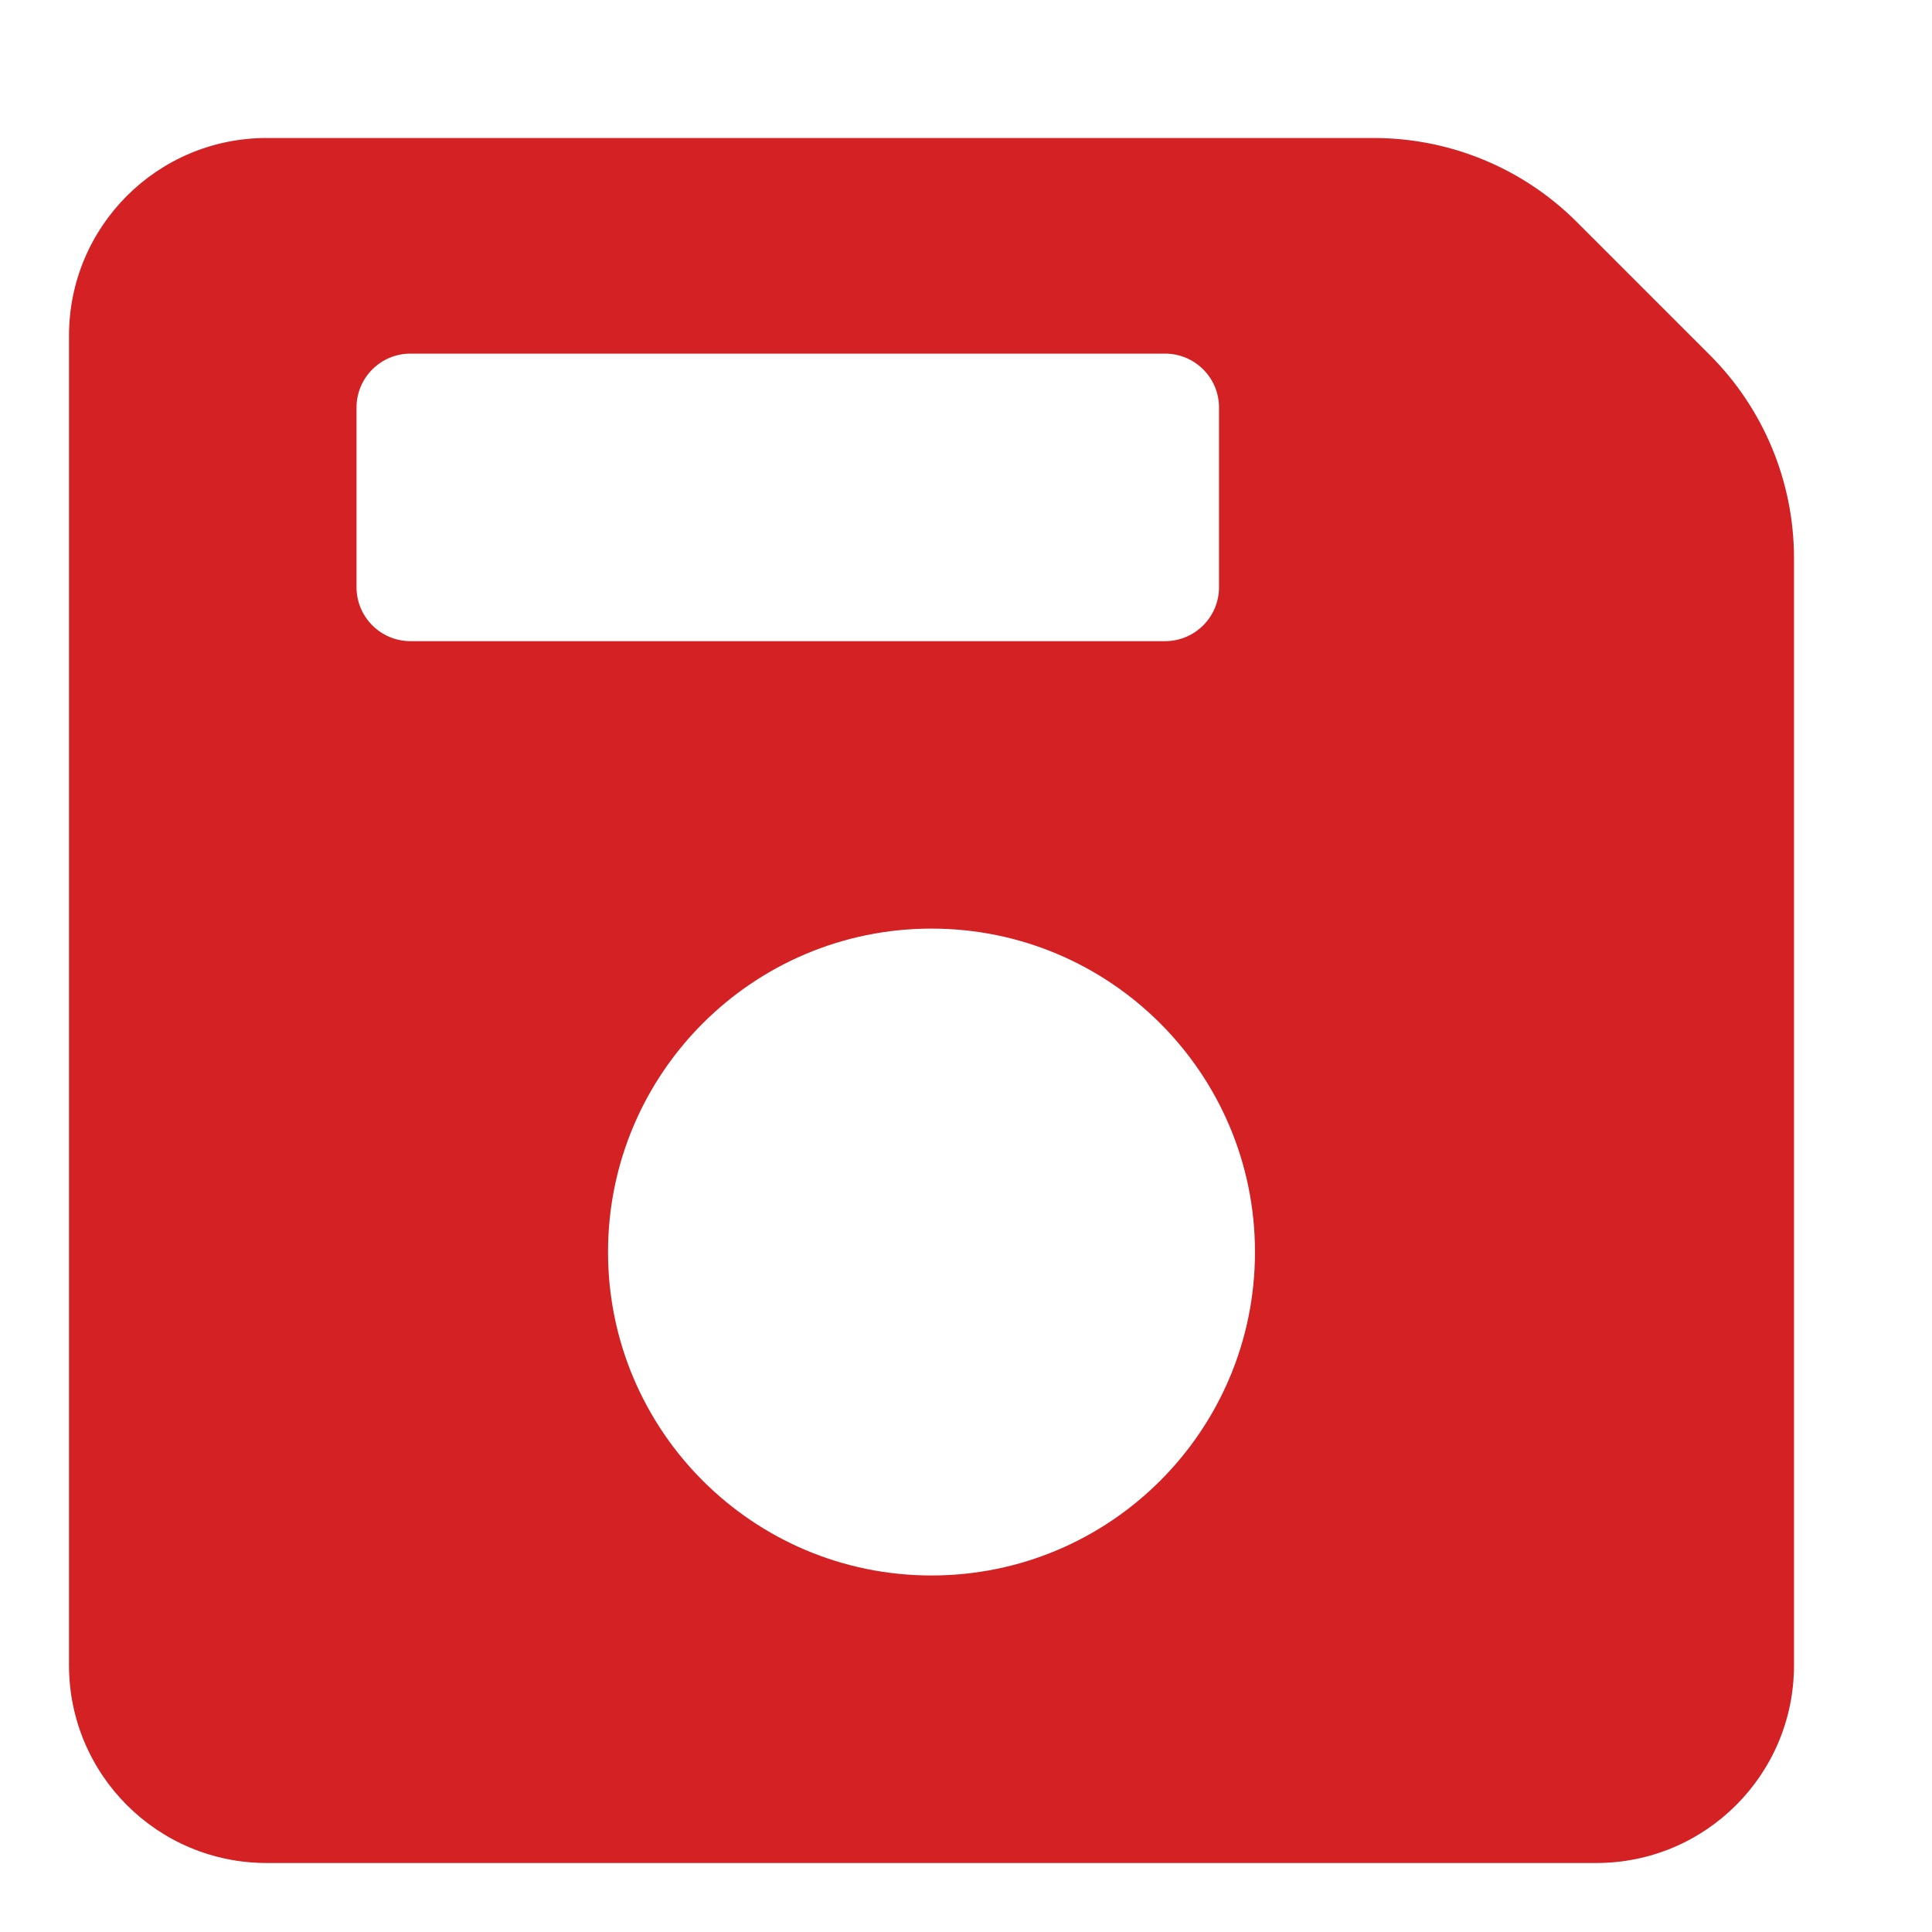 <svg width="28" height="28" viewBox="0 0 28 28" fill="none" xmlns="http://www.w3.org/2000/svg">
<path d="M24.779 5.144L22.856 3.221C22.075 2.438 21.016 2 19.91 2H3.865C2.282 2 1 3.282 1 4.865V24.135C1 25.718 2.282 27 3.865 27H23.135C24.718 27 26 25.718 26 24.135V8.09C26 6.984 25.561 5.925 24.779 5.144ZM5.167 8.51V5.906C5.167 5.475 5.517 5.125 5.948 5.125H16.885C17.317 5.125 17.667 5.475 17.667 5.906V8.51C17.667 8.942 17.317 9.292 16.885 9.292H5.948C5.517 9.292 5.167 8.942 5.167 8.51ZM13.5 22.833C10.912 22.833 8.812 20.734 8.812 18.146C8.812 15.557 10.912 13.458 13.5 13.458C16.088 13.458 18.188 15.557 18.188 18.146C18.188 20.734 16.088 22.833 13.5 22.833Z" fill="#D42124"/>
</svg>
